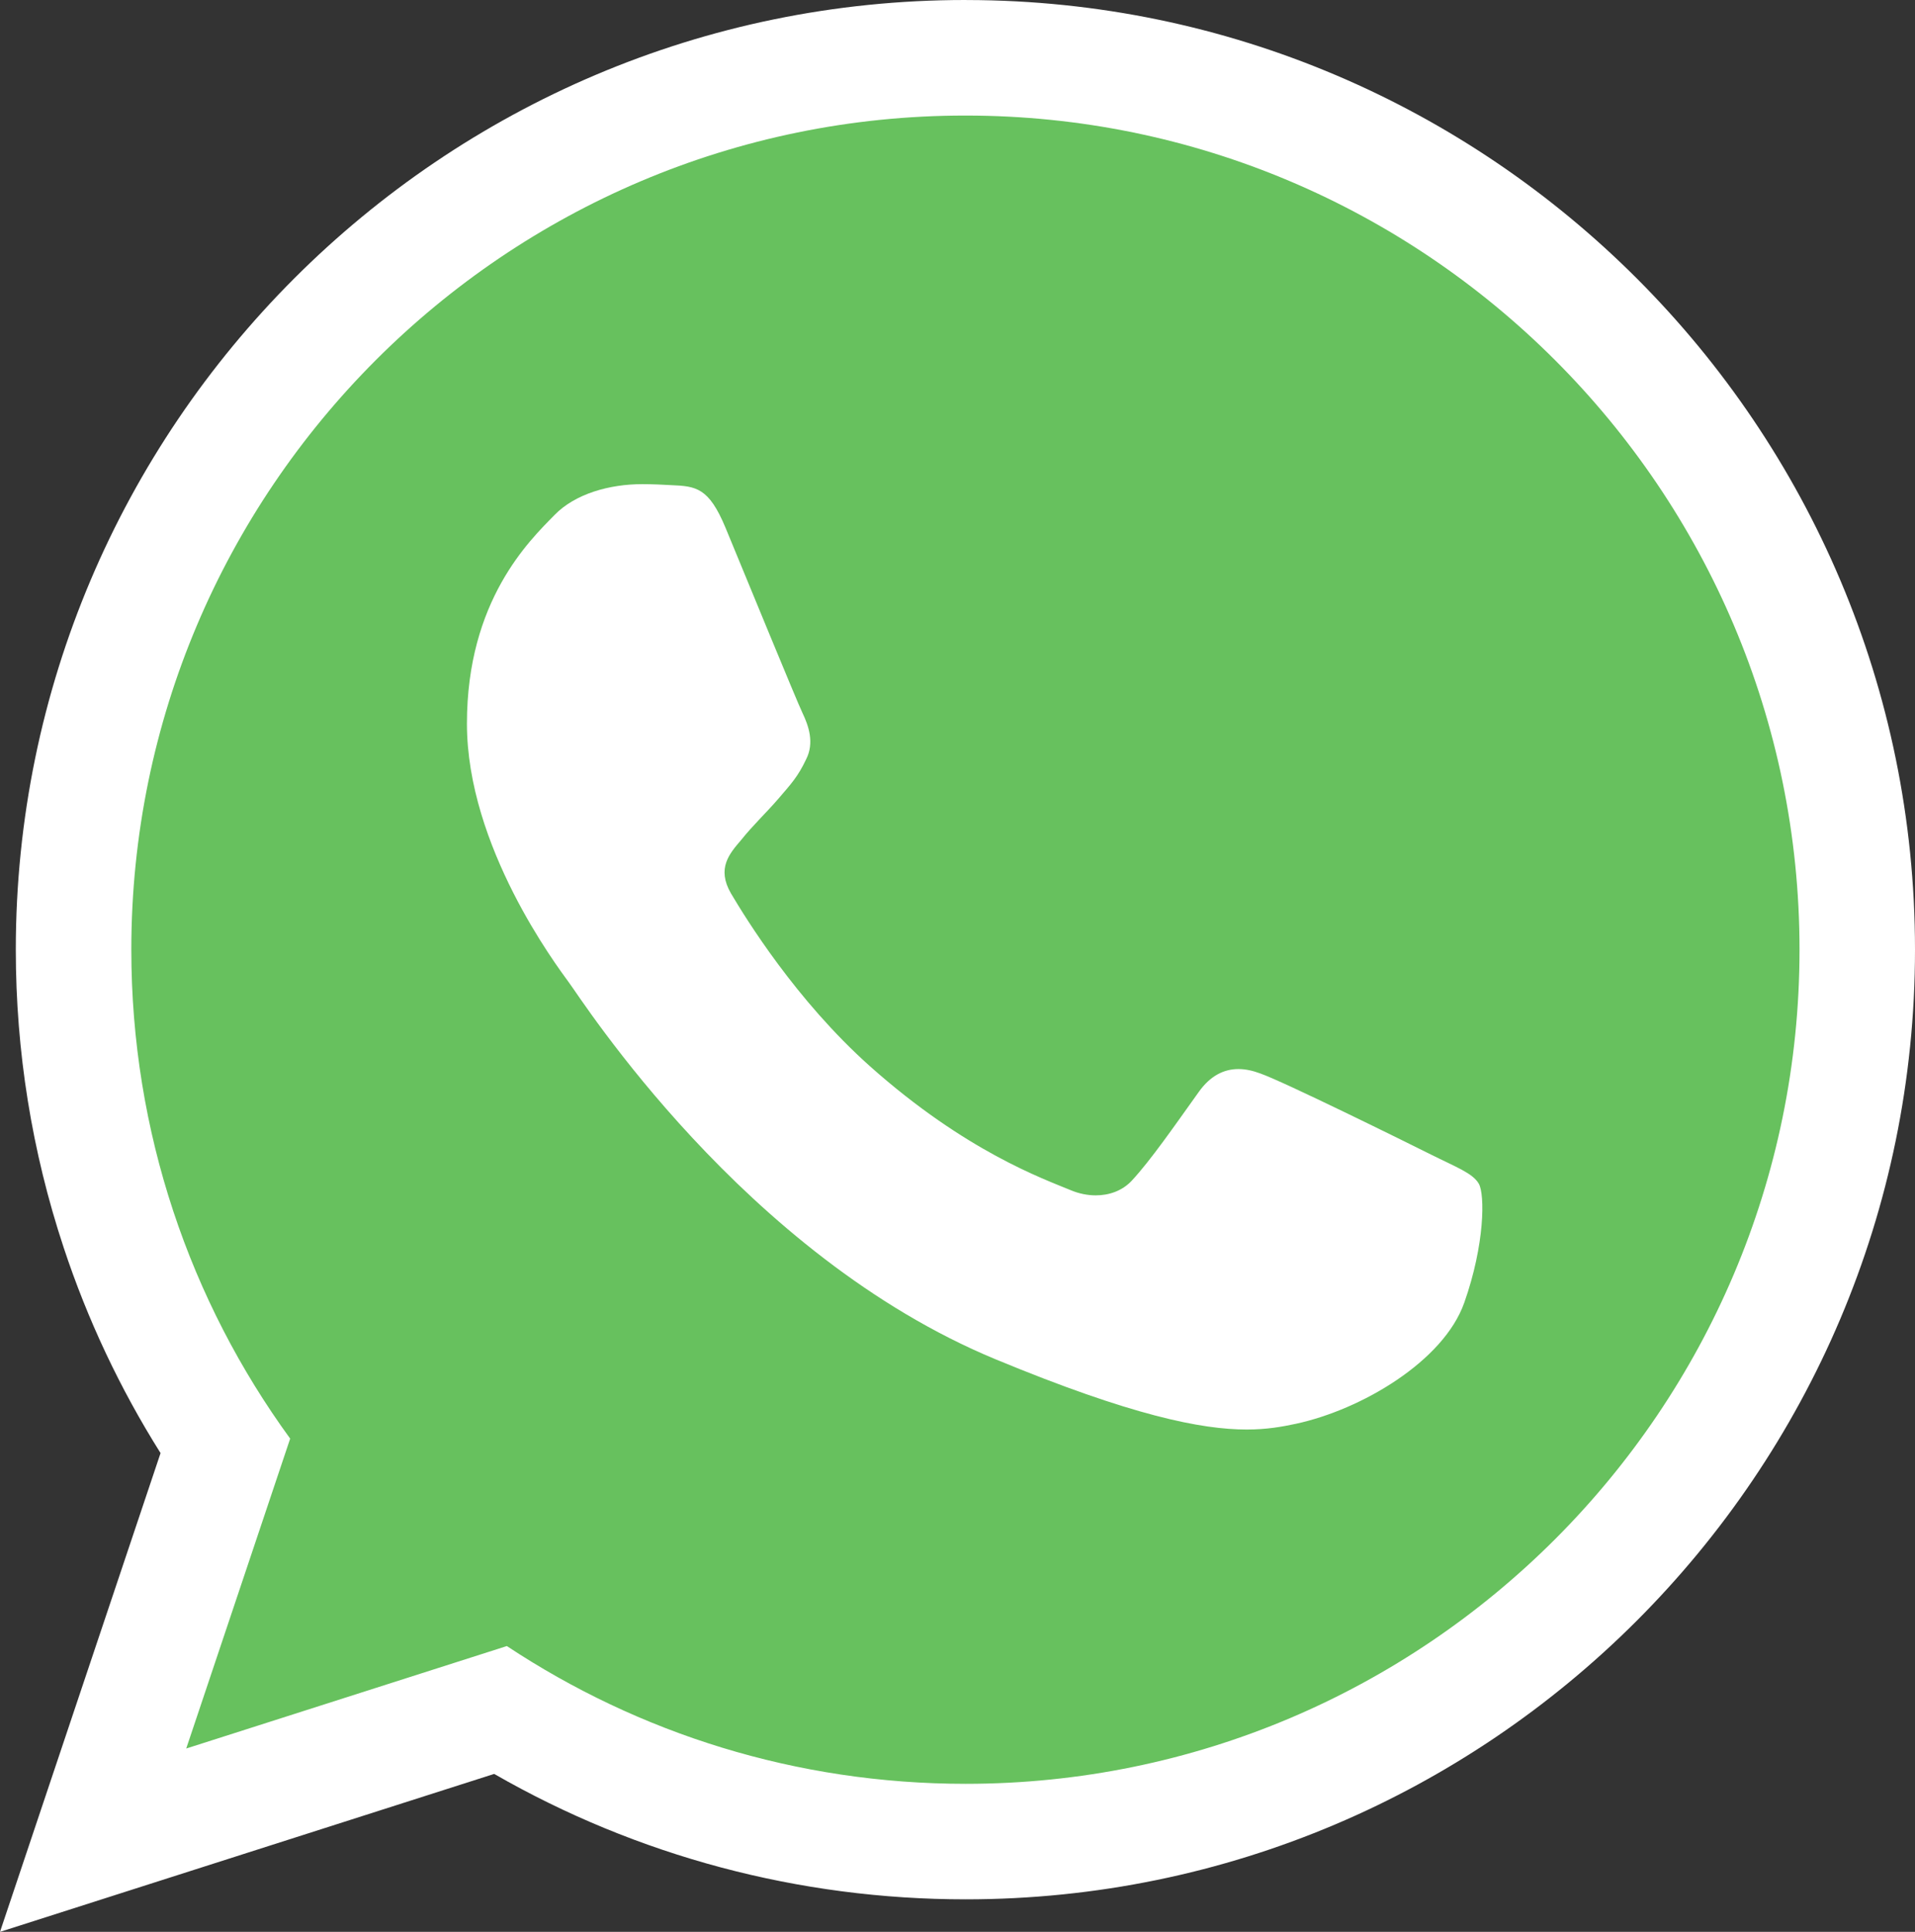 <?xml version="1.0" encoding="UTF-8"?>
<svg id="Capa_2" data-name="Capa 2" xmlns="http://www.w3.org/2000/svg" viewBox="0 0 564.66 569.59">
  <rect x="0" y="0" width="564.66" height="569.59" fill="#333333" stroke="none"/>
  <defs>
    <style>
      .cls-1, .cls-2 {
        fill: #fff;
      }

      .cls-3 {
        fill: #67c15e;
      }

      .cls-3, .cls-2 {
        fill-rule: evenodd;
      }
    </style>
  </defs>
  <g id="Capa_1-2" data-name="Capa 1">
    <g>
      <path class="cls-2" d="M285.26,.01h-.16s-.51-.01-.51-.01C130.24,0,4.66,125.61,4.66,280c0,29.98,4.74,59.51,14.09,87.76,7.05,21.34,16.64,41.68,28.59,60.67l-24.75,73.79L0,569.59l67.68-21.63,78.03-24.94c42.2,24.25,89.91,36.98,139.02,36.98,154.36,0,279.93-125.6,279.93-280S439.37,.3,285.26,.01Z"/>
      <path class="cls-3" d="M284.73,34.07h-.14c-135.58-.01-245.87,110.31-245.87,245.93,0,53.78,17.35,103.67,46.84,144.16l-30.65,91.37,94.54-30.21c38.88,25.73,85.28,40.62,135.29,40.62,135.59,0,245.87-110.32,245.87-245.94S420.32,34.07,284.73,34.07Z"/>
      <path class="cls-1" d="M431.74,384.12c-6.09,17.24-30.32,31.51-49.63,35.67-4.09,.87-8.56,1.69-14.51,1.69-13.28,0-33.91-4.08-74.05-20.71-74.29-30.77-122.14-106.27-125.86-111.18-3.56-4.91-30.01-39.98-30.01-76.25s18.42-53.95,25.85-61.52c6.09-6.25,16.19-9.07,25.85-9.07,3.13,0,5.95,.15,8.48,.29,7.43,.3,11.14,.75,16.04,12.49,6.09,14.71,20.95,50.98,22.73,54.7,1.78,3.72,3.57,8.77,1.05,13.68-2.38,5.05-4.46,7.28-8.17,11.59-3.72,4.31-7.28,7.57-10.99,12.18-3.42,4.01-7.28,8.33-2.97,15.76,4.31,7.27,19.17,31.5,41.01,50.97,28.23,25.12,51.11,33.16,59.29,36.56,2.32,.96,4.81,1.47,7.25,1.47,3.97,0,7.81-1.35,10.58-4.29,5.65-6.09,12.63-16.2,19.76-26.16,3.41-4.81,7.42-6.79,11.73-6.79,2.07,0,4.22,.47,6.39,1.28,6.84,2.38,42.95,20.21,50.38,23.93,7.43,3.72,12.33,5.49,14.11,8.61,1.79,3.13,1.79,17.84-4.3,35.08Z"/>
    </g>
  </g>
</svg>